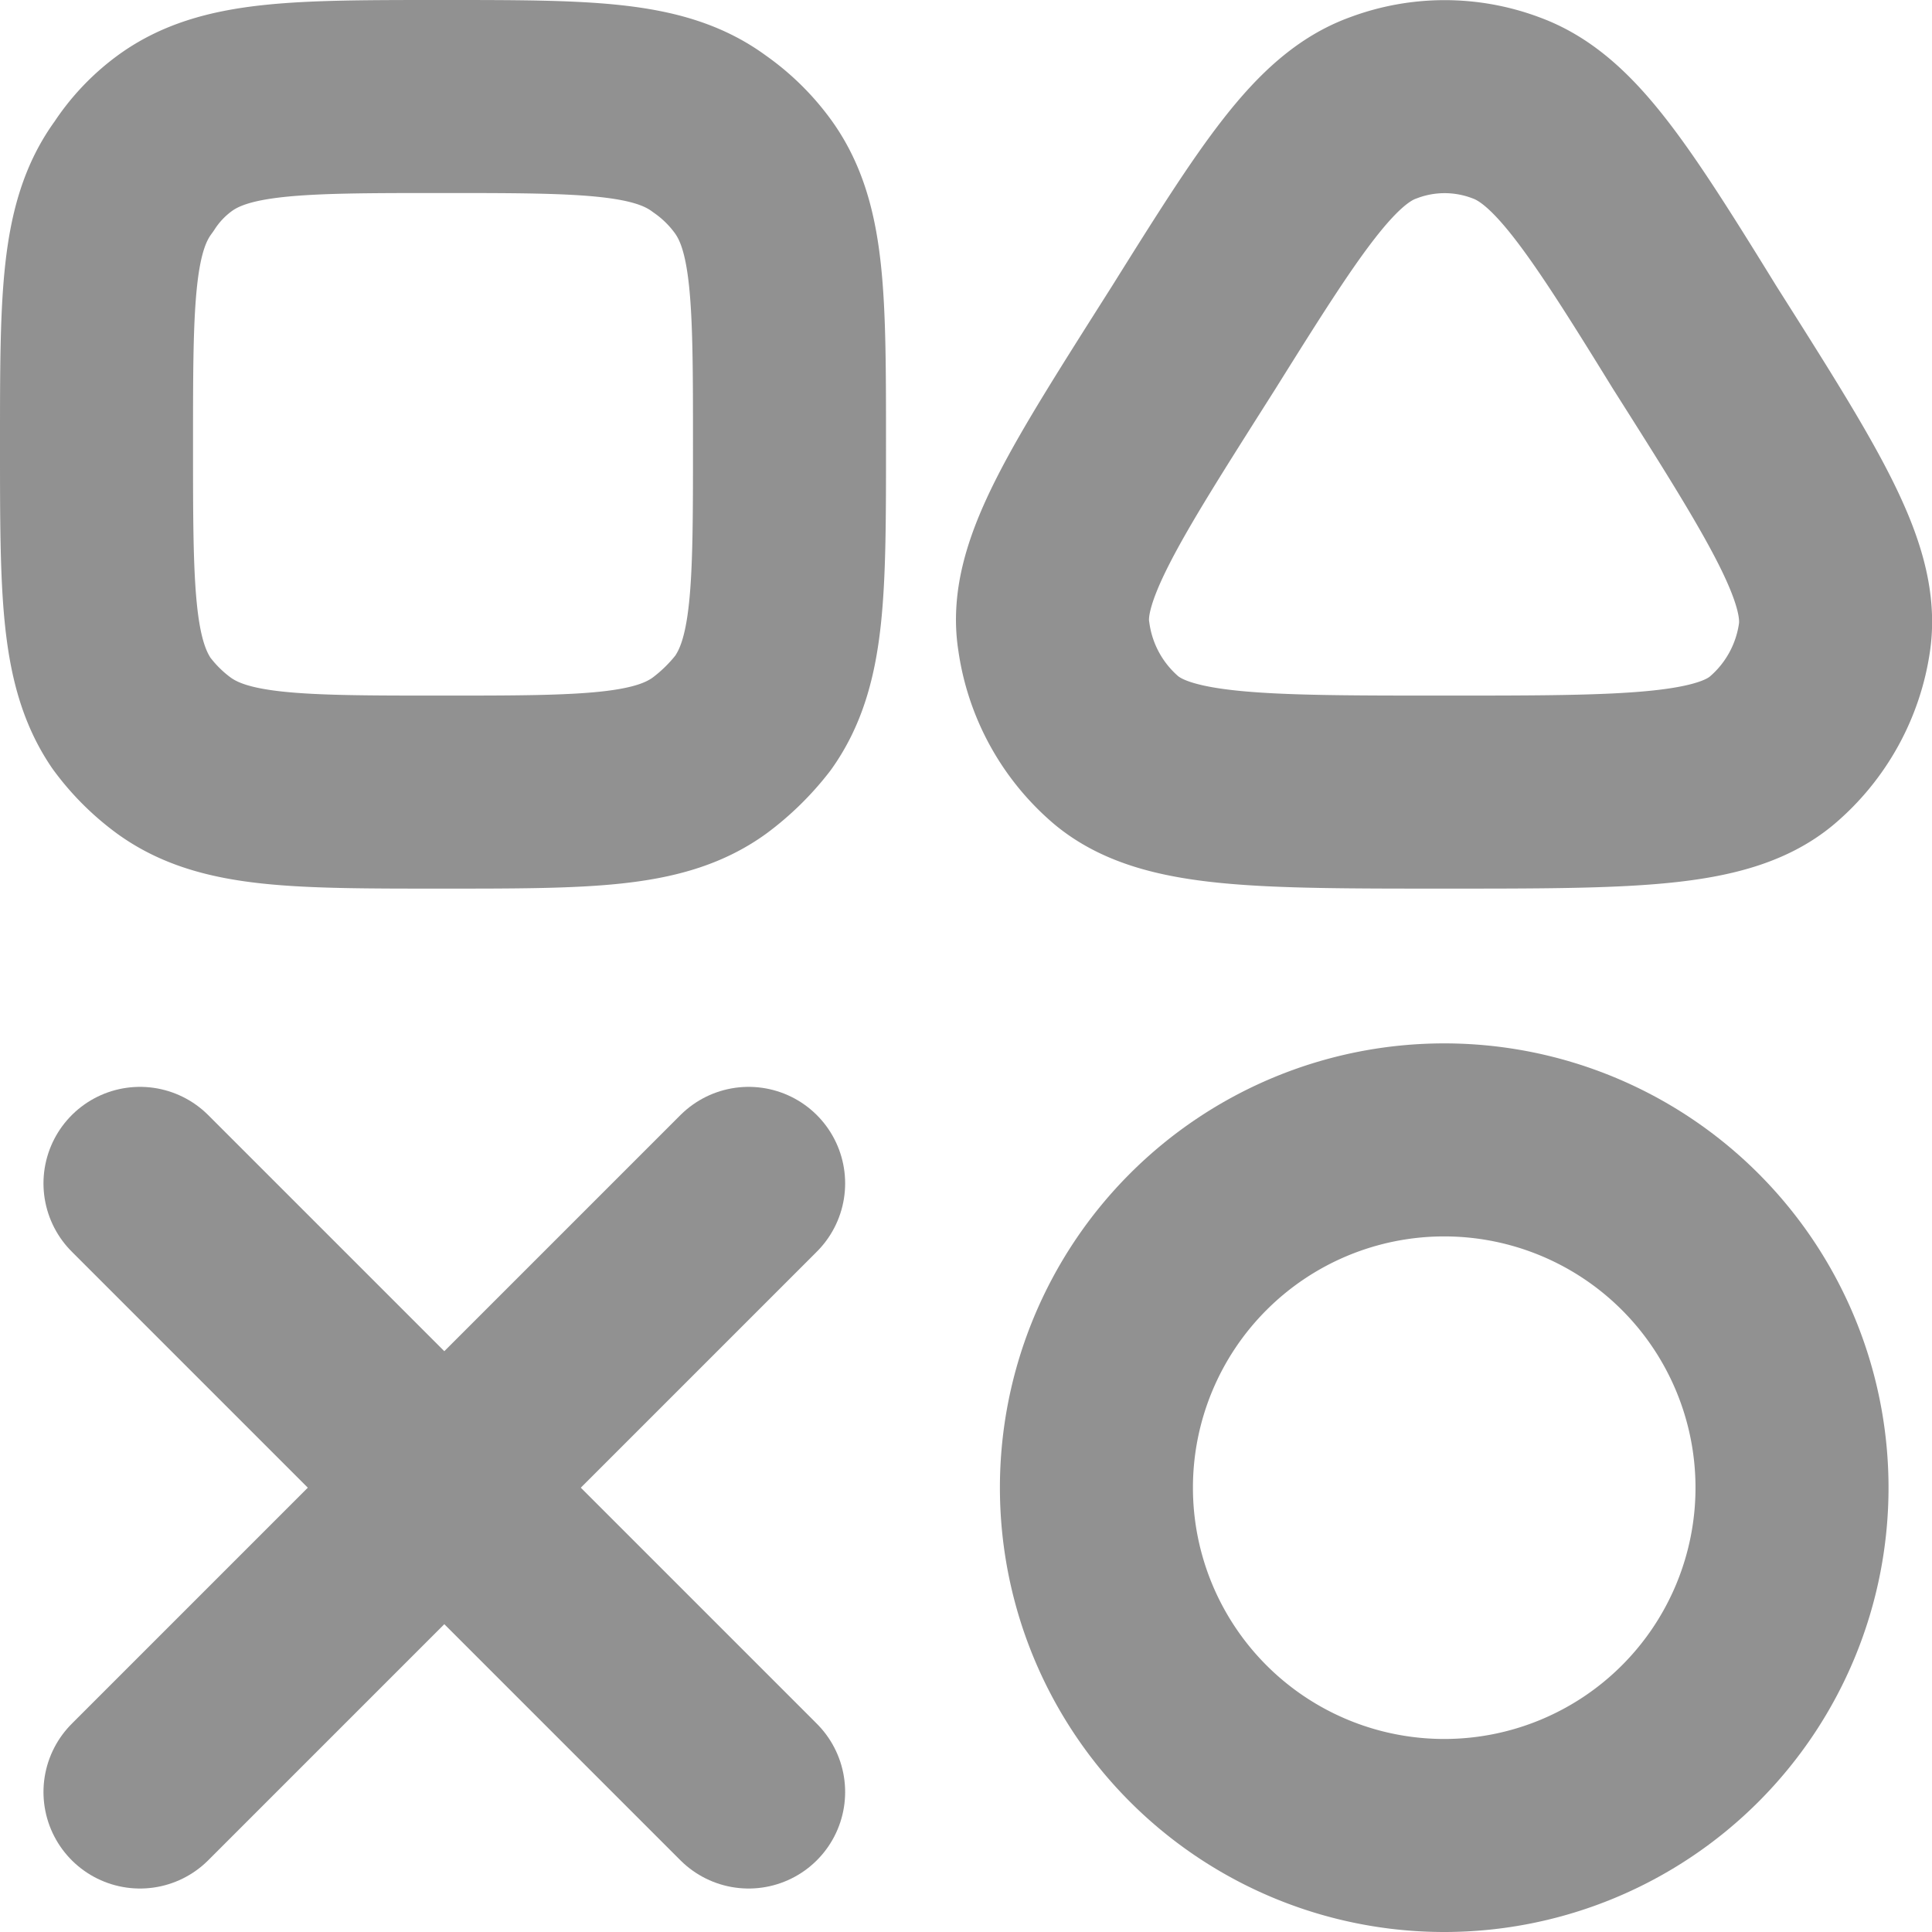 <svg xmlns="http://www.w3.org/2000/svg" width="22.22" height="22.22" viewBox="0 0 22.22 22.22">
  <g id="레이어_2" data-name="레이어 2">
    <g id="레이어_1-2" data-name="레이어 1">
      <g>
        <path d="M13.73,3.88c1-1.6,1.51-2.4,2.18-2.64a2,2,0,0,1,1.41,0c.66.24,1.16,1,2.17,2.64,1.14,1.8,1.71,2.7,1.61,3.44a2.1,2.1,0,0,1-.72,1.31c-.57.48-1.64.48-3.77.48s-3.19,0-3.77-.48a2.1,2.1,0,0,1-.72-1.31C12,6.58,12.59,5.68,13.73,3.88ZM1.11,5.11c0-1.67,0-2.5.43-3.08A1.9,1.9,0,0,1,2,1.54c.58-.43,1.41-.43,3.08-.43s2.5,0,3.08.43a2.11,2.11,0,0,1,.5.49c.42.58.42,1.41.42,3.08s0,2.5-.42,3.09a2.58,2.58,0,0,1-.5.49c-.58.42-1.41.42-3.08.42s-2.5,0-3.08-.42a2.28,2.28,0,0,1-.49-.49C1.11,7.61,1.11,6.78,1.11,5.11Z" fill="none" stroke="#919191" stroke-linecap="round" stroke-linejoin="round" stroke-width="2.22"/>
        <path d="M16.61,21.11a4,4,0,1,0-4-4A4,4,0,0,0,16.61,21.11Z" fill="none" stroke="#919191" stroke-linecap="round" stroke-linejoin="round" stroke-width="2.22"/>
        <path d="M8.61,13.61l-7,7m0-7,7,7" fill="none" stroke="#919191" stroke-linecap="round" stroke-linejoin="round" stroke-width="2.22"/>
      </g>
    </g>
  </g>
</svg>
